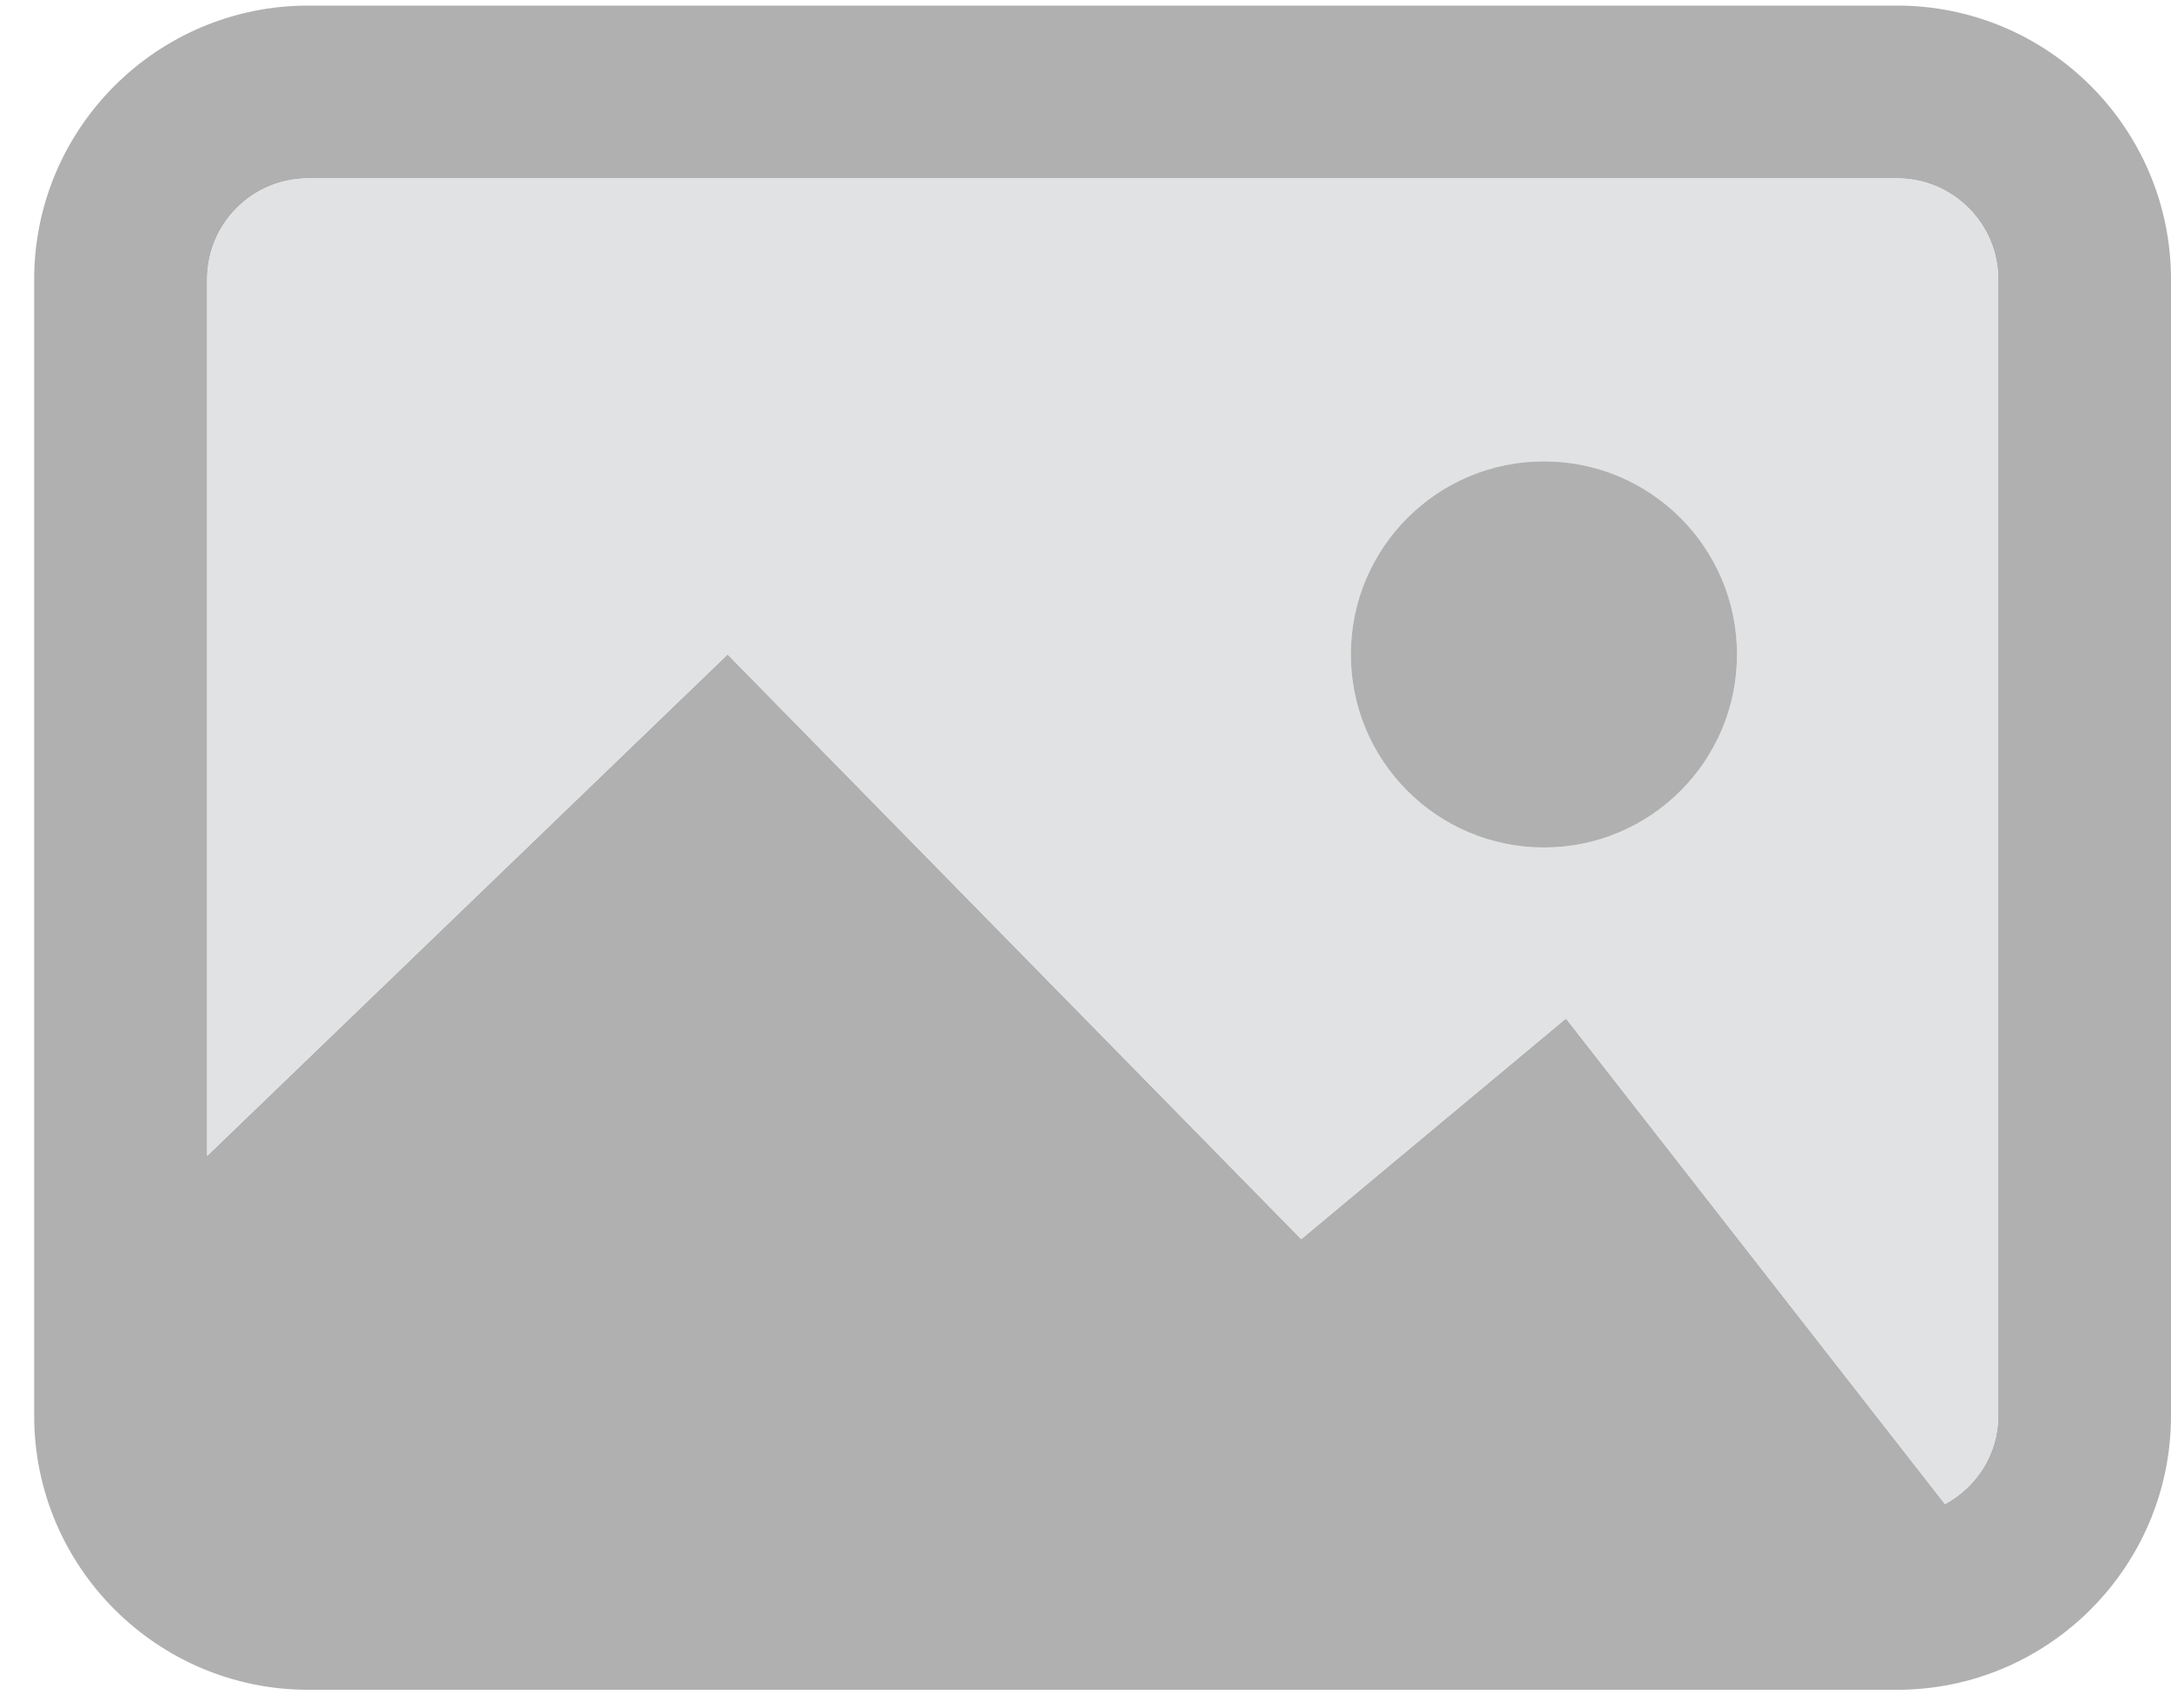 <svg width="61" height="48" viewBox="0 0 61 48" fill="none" xmlns="http://www.w3.org/2000/svg">
<g clip-path="url(#clip0_1204_1032)">
<path d="M53.304 0.157H8.662C4.414 0.157 0.96 3.604 0.96 7.853V39.781C0.96 44.029 4.414 47.483 8.662 47.483H53.304C57.546 47.483 61 44.029 61 39.781V7.853C61 3.604 57.546 0.157 53.304 0.157ZM56.145 39.781C56.145 40.857 55.538 41.783 54.649 42.265L44 28.619L36.561 34.819L20.444 18.389L5.821 32.479V7.853C5.821 6.282 7.092 5.012 8.662 5.012H53.304C54.868 5.012 56.145 6.282 56.145 7.853V39.781Z" fill="#B0B0B0"/>
<path d="M53.304 5.012H8.662C7.092 5.012 5.822 6.282 5.822 7.853V32.479L20.444 18.389L36.561 34.819L44 28.619L54.649 42.265C55.538 41.783 56.145 40.857 56.145 39.781V7.853C56.145 6.282 54.868 5.012 53.304 5.012ZM43.381 23.814C40.384 23.814 37.956 21.386 37.956 18.389C37.956 15.392 40.384 12.964 43.381 12.964C46.378 12.964 48.806 15.398 48.806 18.389C48.806 21.38 46.378 23.814 43.381 23.814Z" fill="#E1E2E3"/>
<path d="M43.381 23.814C46.377 23.814 48.806 21.385 48.806 18.389C48.806 15.393 46.377 12.964 43.381 12.964C40.385 12.964 37.956 15.393 37.956 18.389C37.956 21.385 40.385 23.814 43.381 23.814Z" fill="#B0B0B0"/>
</g>
<defs>
<clipPath id="clip0_1204_1032">
<rect width="60.04" height="47.326" fill="white" transform="translate(0.96 0.157)"/>
</clipPath>
</defs>
</svg>
